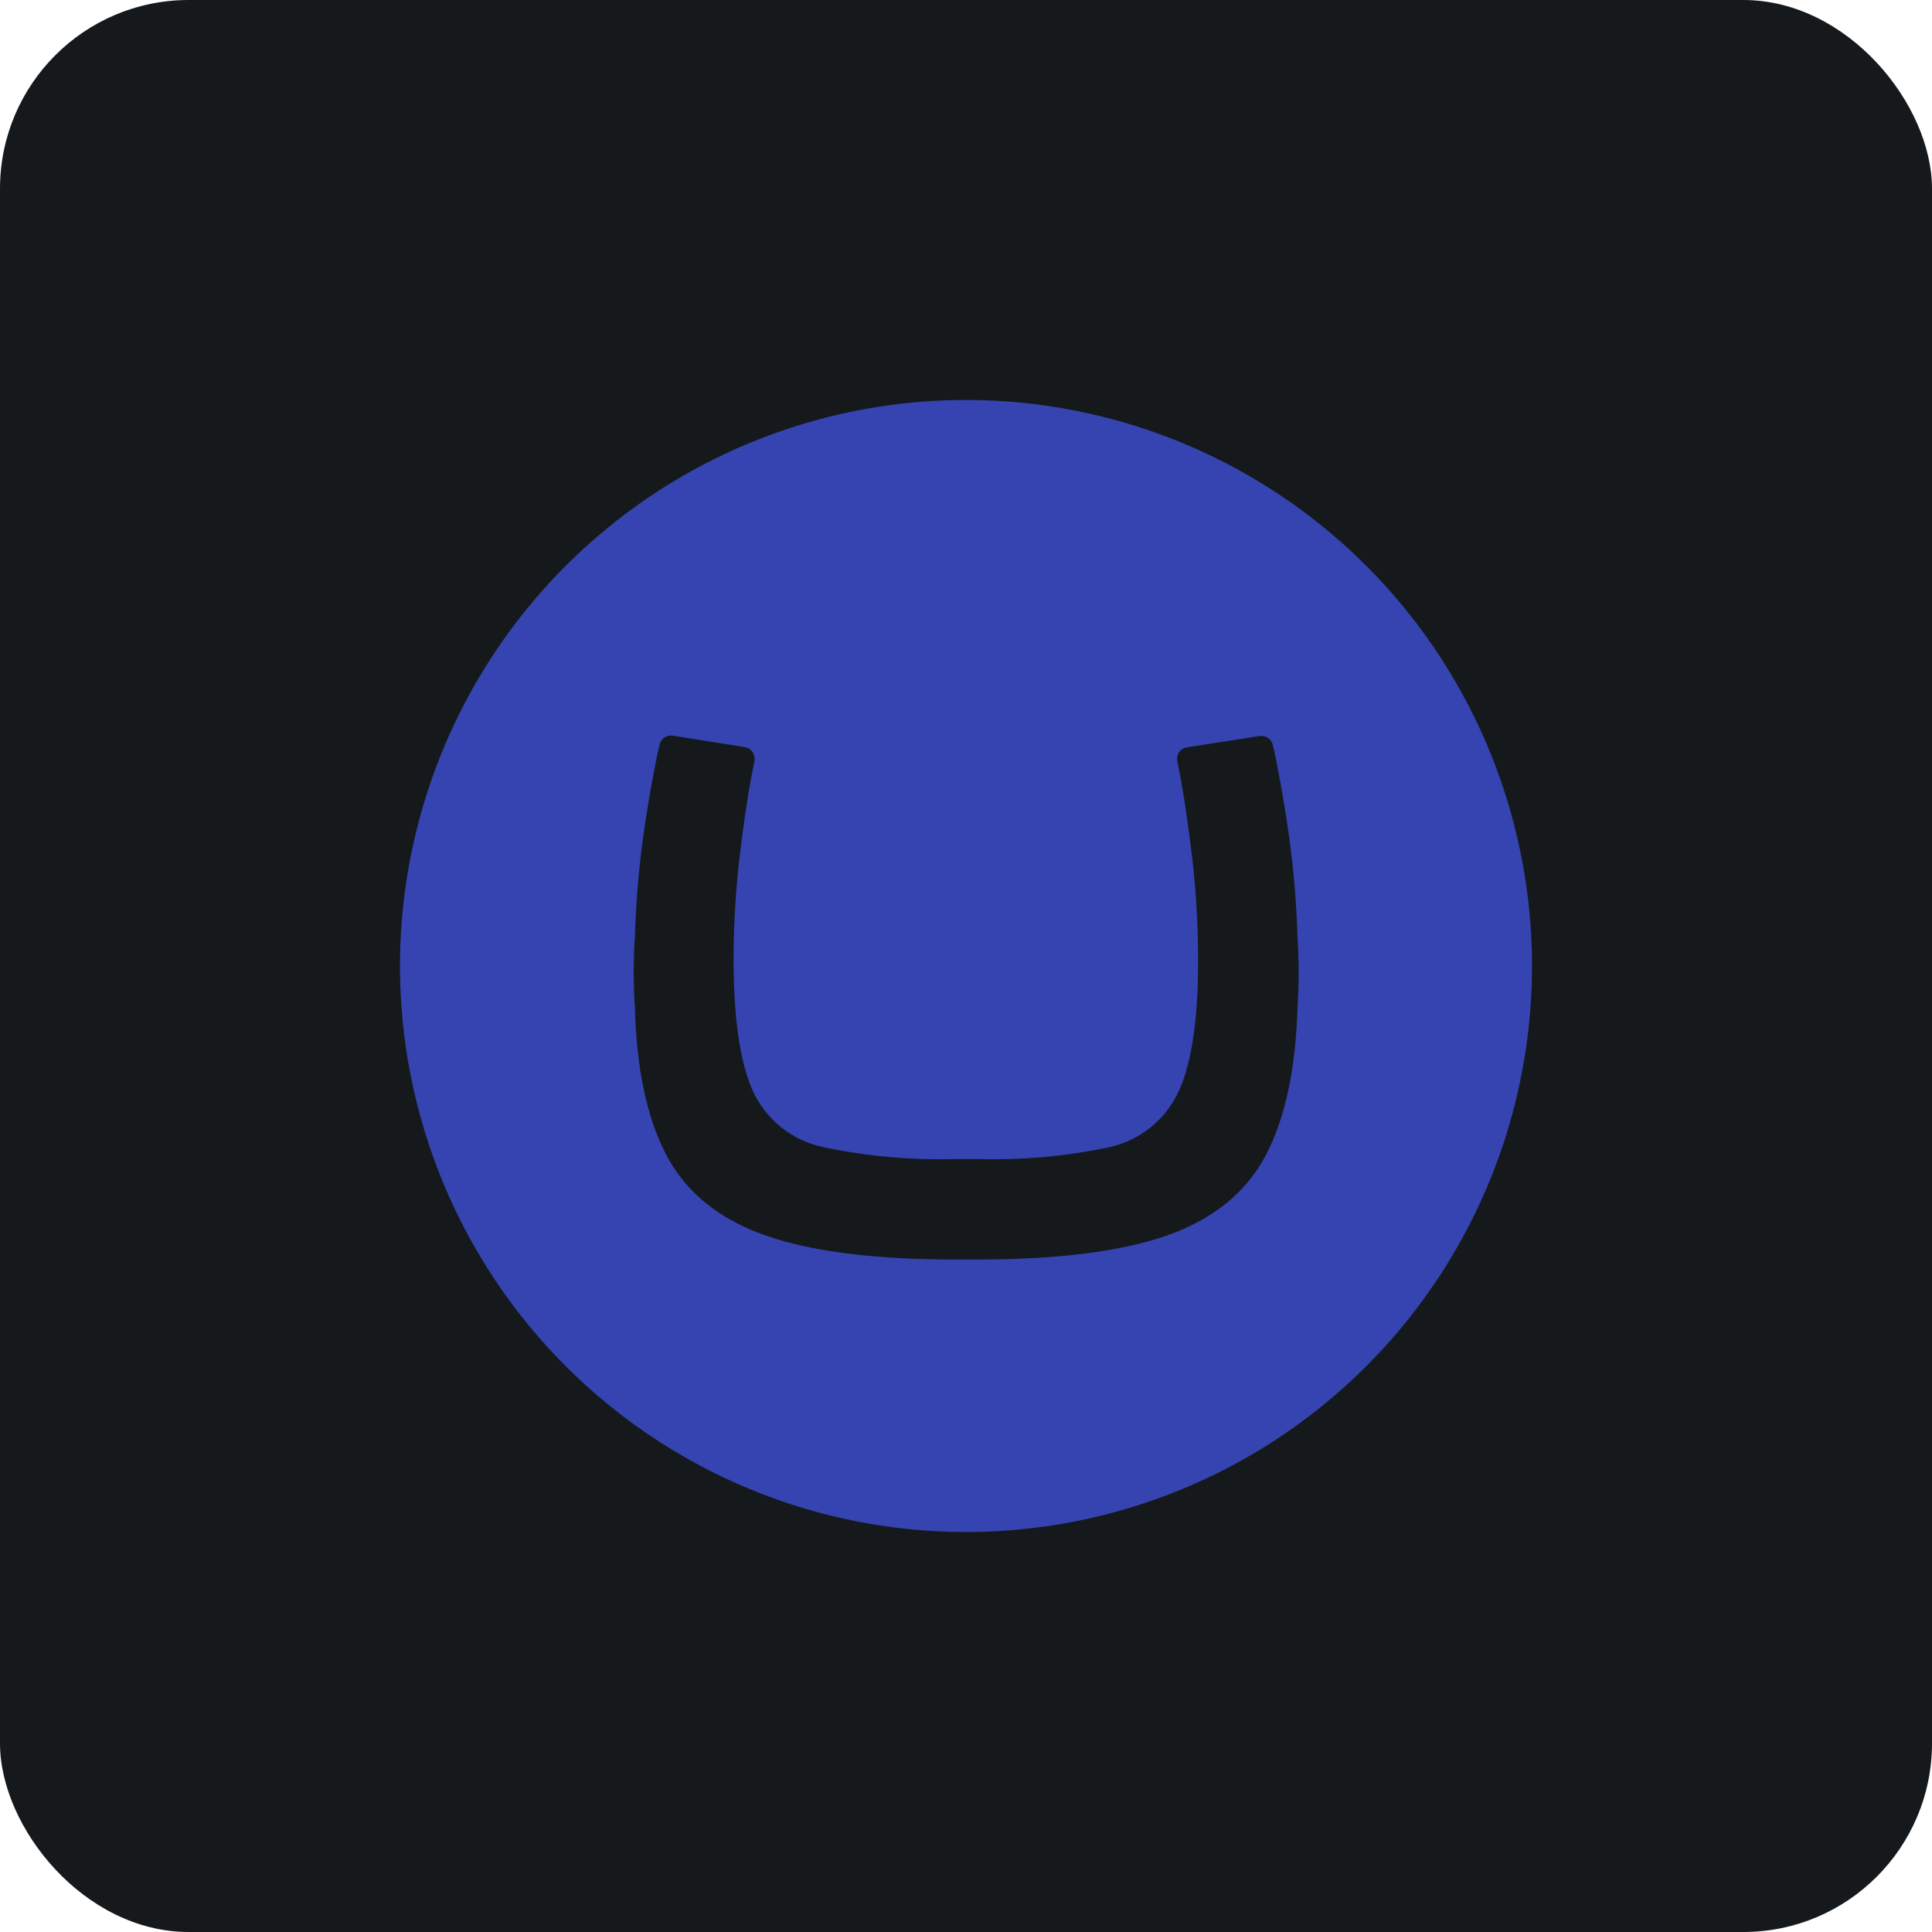 <svg width="256" height="256" viewBox="0 0 256 256" fill="none" xmlns="http://www.w3.org/2000/svg" id="umbraco">
<style>
#umbraco {
    rect {fill: #15191C}

    @media (prefers-color-scheme: light) {
        rect {fill: #F4F2ED}
    }
}
</style>
<rect width="256" height="256" rx="25" fill="#15191C"/>
<path d="M53 127.888C53.022 113.059 57.44 98.569 65.695 86.251C73.949 73.932 85.67 64.336 99.377 58.677C113.083 53.017 128.16 51.548 142.701 54.455C157.242 57.361 170.595 64.513 181.073 75.007C191.55 85.5 198.682 98.864 201.567 113.41C204.452 127.955 202.96 143.029 197.28 156.727C191.6 170.425 181.987 182.132 169.656 190.368C157.325 198.604 142.829 203 128 203C118.141 203 108.38 201.056 99.273 197.28C90.166 193.504 81.893 187.97 74.927 180.993C67.961 174.017 62.439 165.736 58.677 156.623C54.914 147.511 52.985 137.746 53 127.888ZM126.475 153.575C120.657 153.737 114.839 153.212 109.144 152.013C107.074 151.59 105.135 150.678 103.489 149.354C101.843 148.03 100.537 146.331 99.681 144.4C97.973 140.471 97.148 134.44 97.206 126.306C97.235 122.045 97.5 117.788 98 113.556C98.492 109.44 98.983 106.046 99.475 103.375L99.988 100.719C99.995 100.64 99.995 100.56 99.988 100.481C99.981 100.128 99.853 99.788 99.624 99.519C99.395 99.25 99.079 99.069 98.731 99.006L89.081 97.469H88.875C88.533 97.472 88.202 97.59 87.935 97.804C87.669 98.018 87.482 98.317 87.406 98.65C87.194 99.496 87.008 100.348 86.85 101.206C86.3 104.05 85.788 106.831 85.225 110.881C84.624 115.275 84.256 119.698 84.125 124.131C83.919 127.224 83.919 130.326 84.125 133.419C84.333 141.656 85.74 148.229 88.344 153.138C90.952 158.05 95.34 161.581 101.506 163.731C107.681 165.885 116.296 166.94 127.35 166.894H128.725C139.788 166.935 148.4 165.881 154.563 163.731C160.721 161.573 165.096 158.042 167.688 153.138C170.283 148.229 171.696 141.673 171.925 133.469C172.131 130.378 172.131 127.278 171.925 124.188C171.794 119.752 171.427 115.327 170.825 110.931C170.368 107.693 169.826 104.467 169.2 101.256C169.043 100.397 168.86 99.542 168.65 98.694C168.573 98.36 168.385 98.063 168.117 97.85C167.849 97.636 167.517 97.52 167.175 97.519H166.925L157.25 99.031C156.896 99.081 156.571 99.258 156.338 99.53C156.105 99.801 155.978 100.148 155.981 100.506C155.974 100.583 155.974 100.661 155.981 100.738L156.488 103.4C156.979 106.079 157.471 109.475 157.963 113.588C158.457 117.818 158.72 122.072 158.75 126.331C158.829 134.456 158.004 140.481 156.275 144.406C155.428 146.331 154.134 148.026 152.502 149.352C150.87 150.678 148.945 151.596 146.888 152.031C141.2 153.225 135.391 153.743 129.581 153.575H126.475Z" fill="#3544B1"/>
</svg>